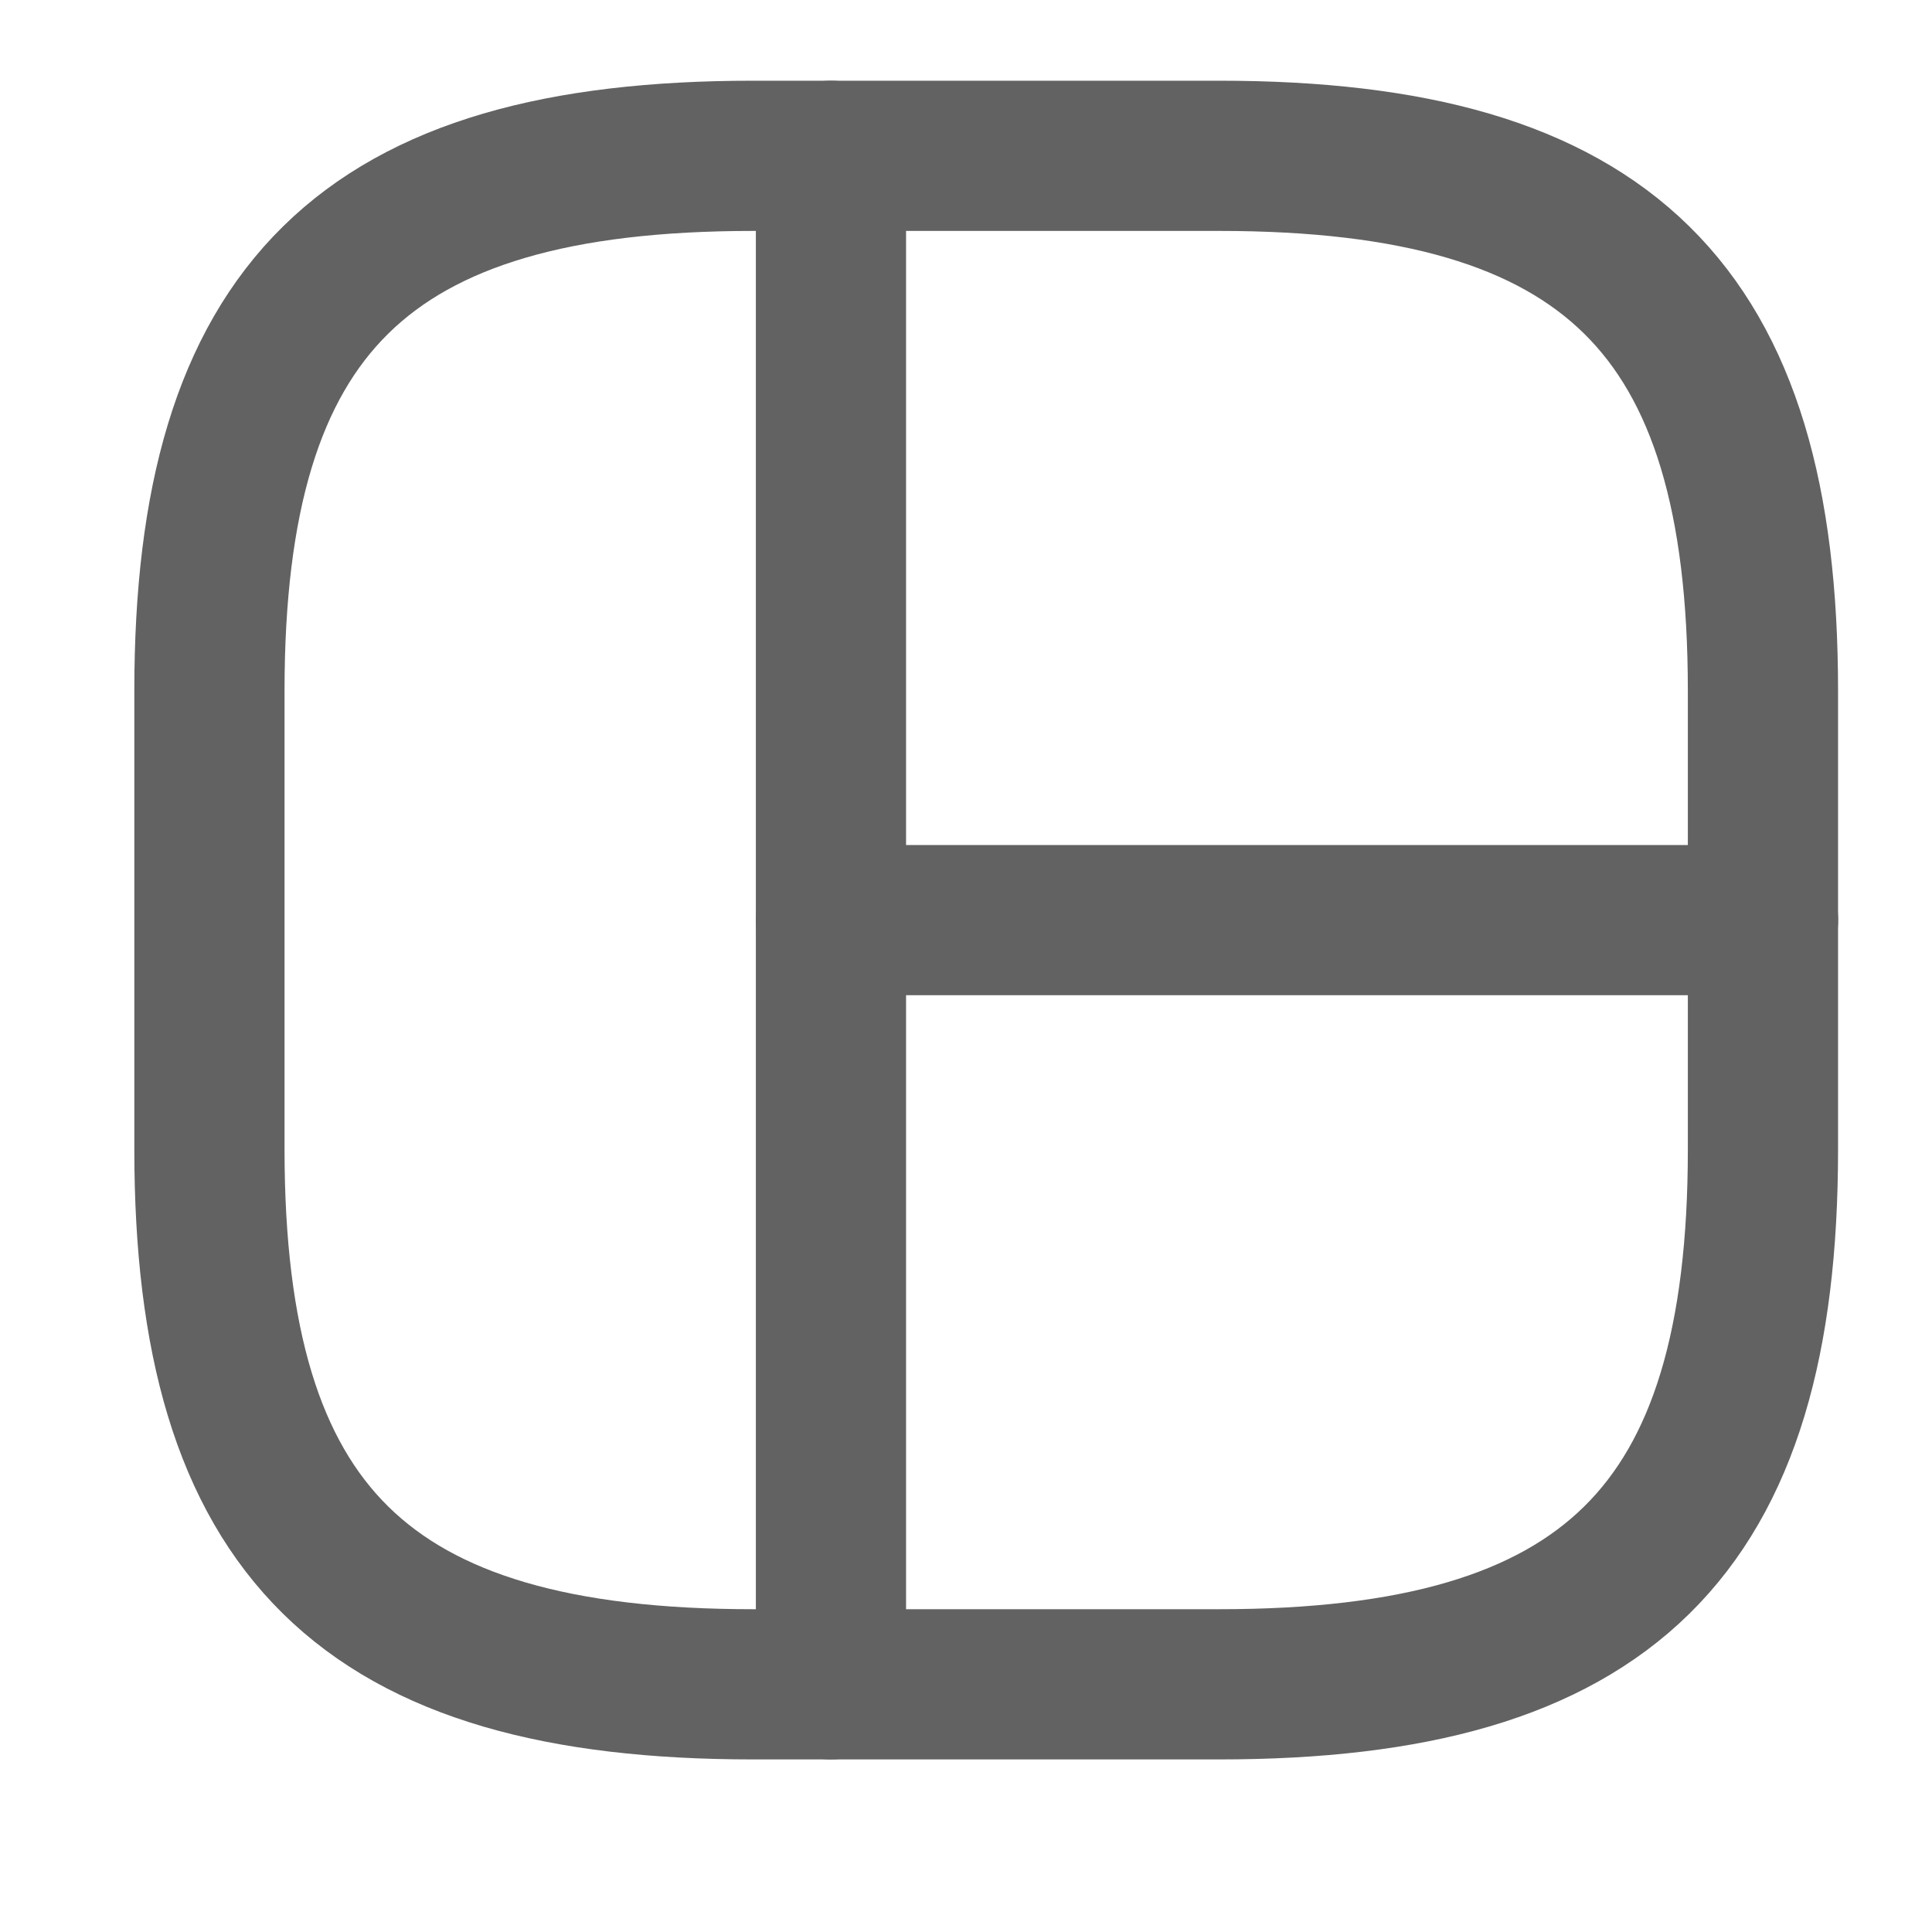 <svg width="20" height="20" viewBox="0 0 20 20" fill="none" xmlns="http://www.w3.org/2000/svg">
<path d="M7.797 17.436H12.621C16.642 17.436 18.25 15.854 18.25 11.898V7.151C18.25 3.196 16.642 1.613 12.621 1.613H7.797C3.776 1.613 2.168 3.196 2.168 7.151V11.898C2.168 15.854 3.776 17.436 7.797 17.436Z" stroke="#626262" stroke-width="1.555" stroke-linecap="round" stroke-linejoin="round"/>
<path d="M8.602 1.613V17.436" stroke="#626262" stroke-width="1.555" stroke-linecap="round" stroke-linejoin="round"/>
<path d="M8.602 9.525H18.251" stroke="#626262" stroke-width="1.555" stroke-linecap="round" stroke-linejoin="round"/>
</svg>
